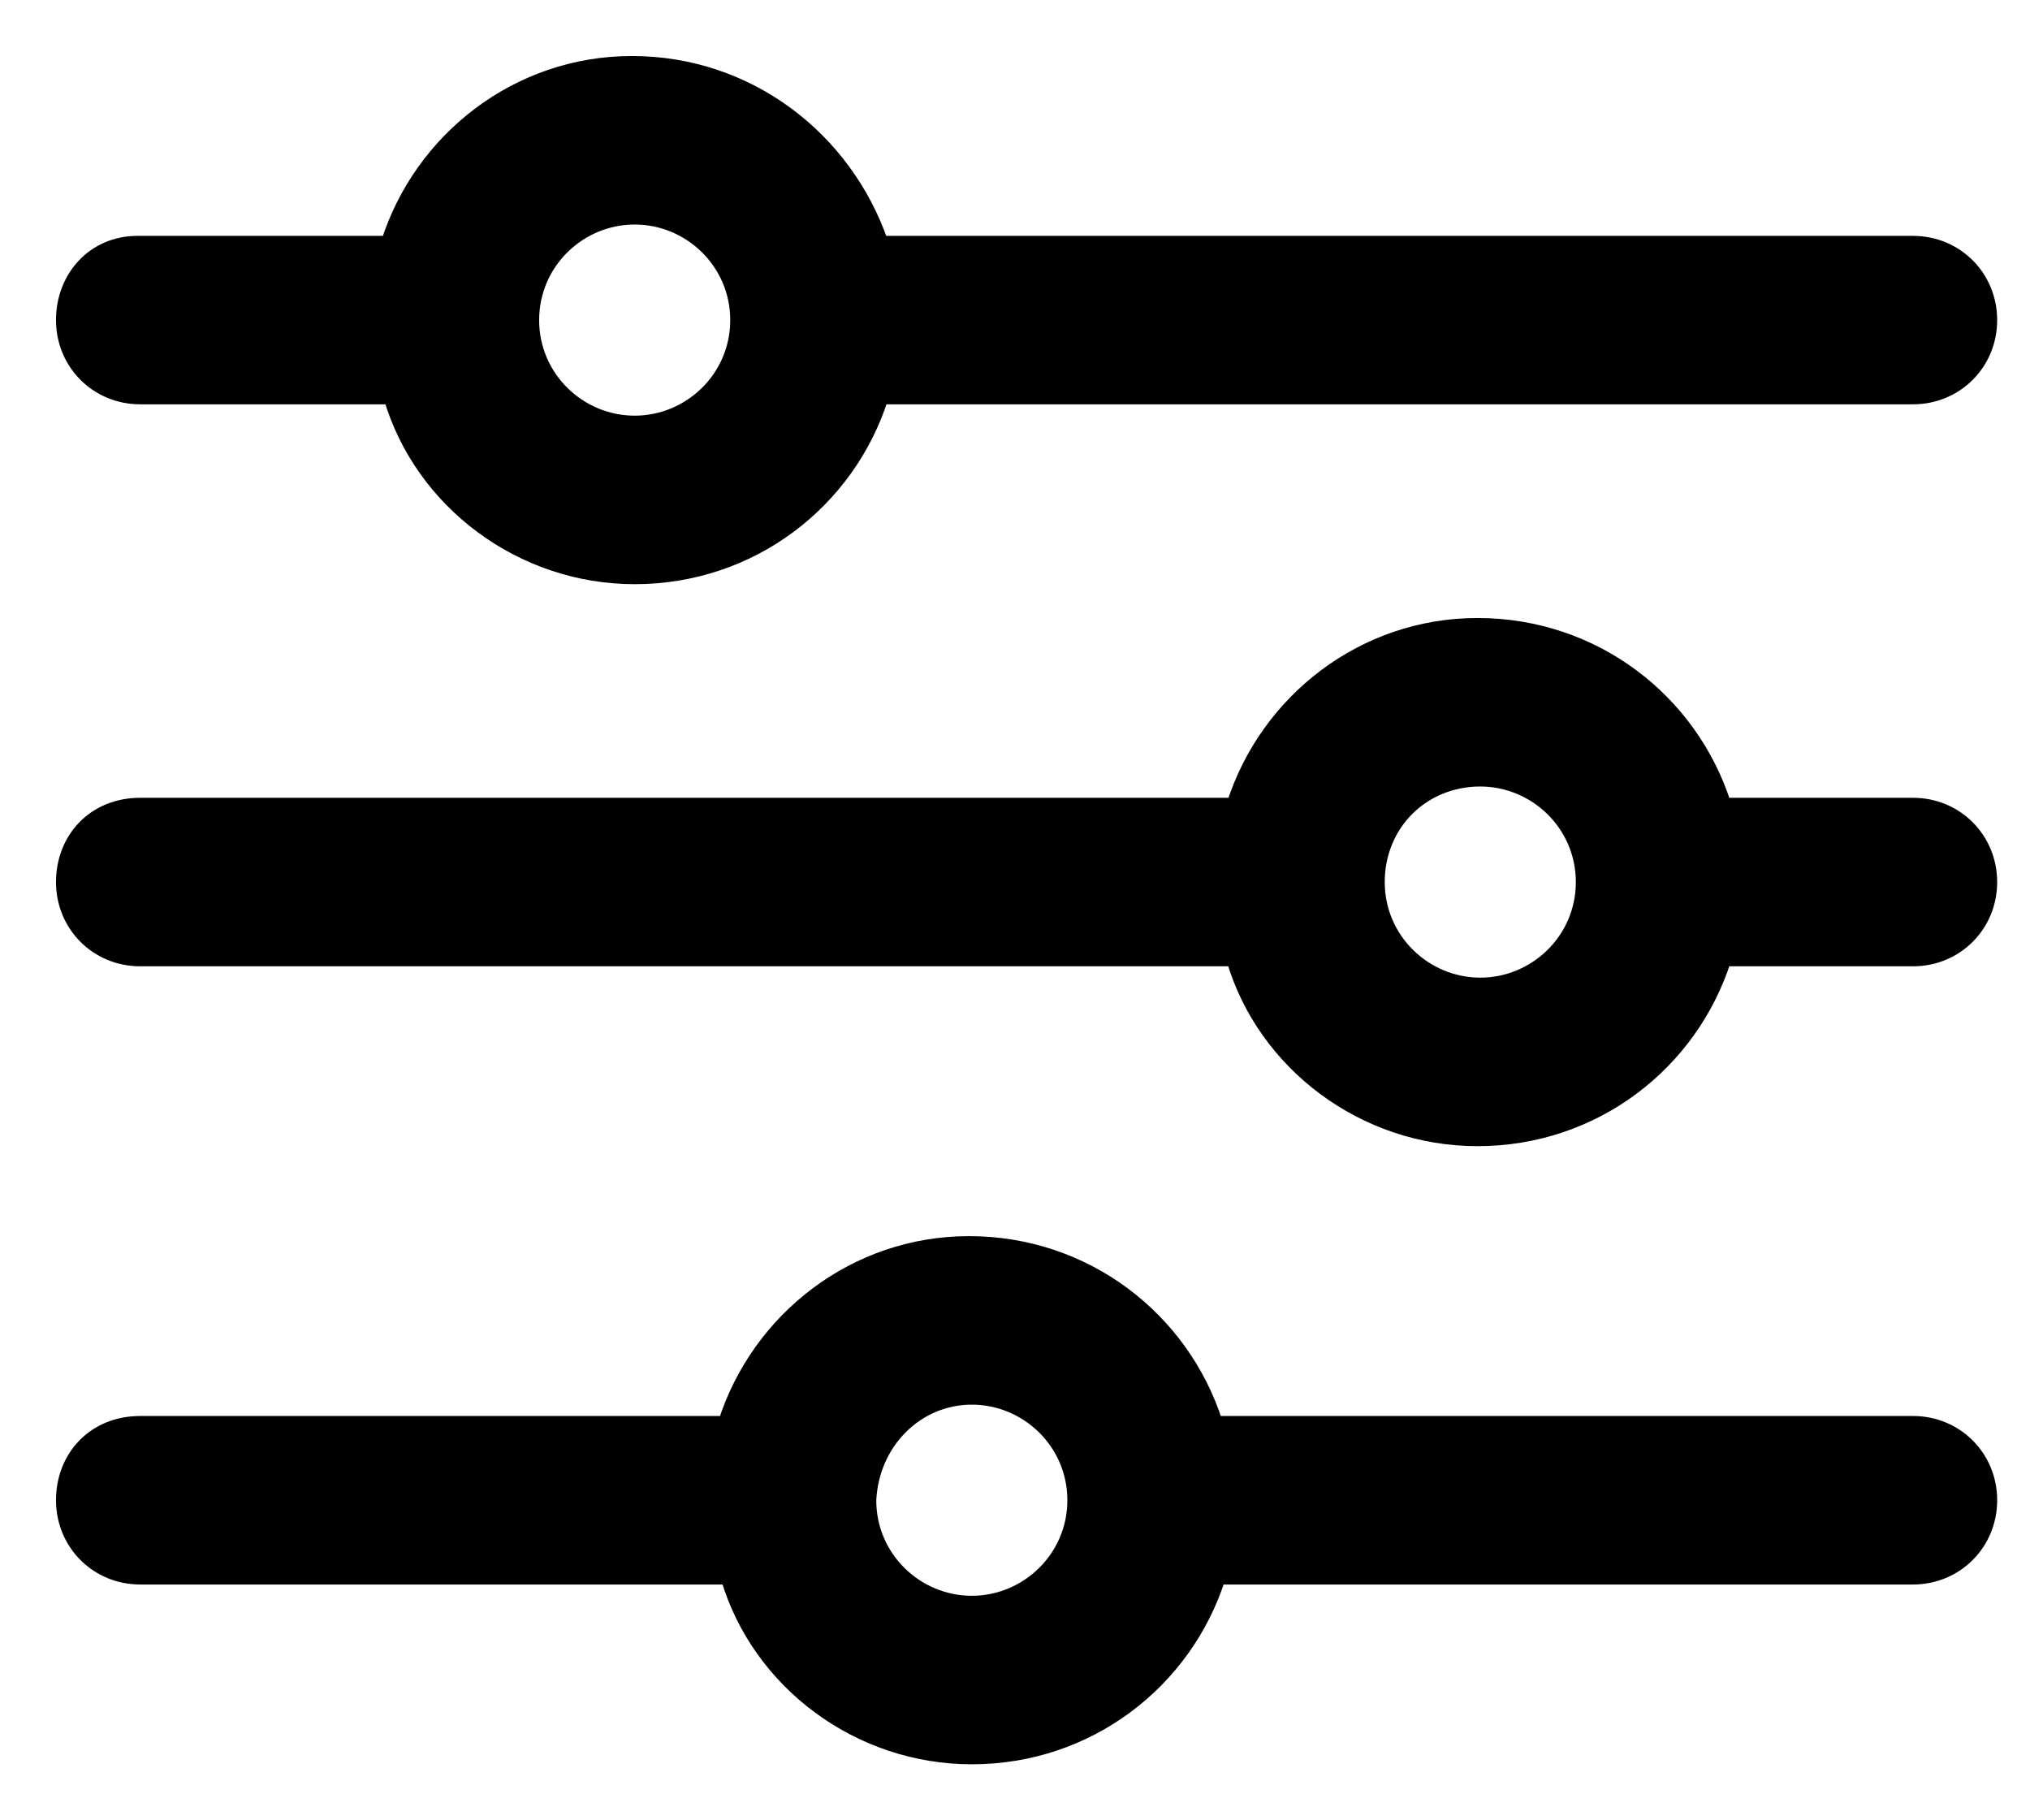 <svg width="29" height="26" viewBox="0 0 29 26" fill="none" xmlns="http://www.w3.org/2000/svg">
<path d="M9.027 0.9C7.401 0.9 6.017 1.98 5.542 3.469H1.963C1.341 3.469 0.9 3.96 0.9 4.572C0.9 5.189 1.386 5.675 2.003 5.675H5.58C6.019 7.166 7.444 8.244 9.067 8.244C10.731 8.244 12.117 7.165 12.592 5.675H27.328C27.945 5.675 28.431 5.189 28.431 4.572C28.431 3.955 27.945 3.469 27.328 3.469H12.59C12.077 1.981 10.693 0.9 9.027 0.9ZM9.067 3.107C9.856 3.107 10.532 3.746 10.532 4.572C10.532 5.398 9.856 6.037 9.067 6.037C8.278 6.037 7.602 5.398 7.602 4.572C7.602 3.746 8.278 3.107 9.067 3.107Z" fill="black" stroke="black" stroke-width="0.2"/>
<path d="M21.107 8.927C19.481 8.927 18.097 10.007 17.622 11.495H2.003C1.343 11.495 0.9 11.984 0.9 12.599C0.9 13.216 1.386 13.702 2.003 13.702H17.62C18.059 15.193 19.484 16.271 21.107 16.271C22.771 16.271 24.157 15.191 24.632 13.702H27.328C27.945 13.702 28.431 13.216 28.431 12.599C28.431 11.982 27.945 11.495 27.328 11.495H24.632C24.157 10.006 22.771 8.927 21.107 8.927ZM21.147 11.134C21.936 11.134 22.612 11.773 22.612 12.599C22.612 13.425 21.936 14.064 21.147 14.064C20.358 14.064 19.682 13.425 19.682 12.599C19.682 11.771 20.319 11.134 21.147 11.134Z" fill="black" stroke="black" stroke-width="0.2"/>
<path d="M13.843 17.756C12.217 17.756 10.833 18.836 10.358 20.325H2.003C1.343 20.325 0.9 20.814 0.9 21.428C0.9 22.045 1.386 22.532 2.003 22.532H10.396C10.835 24.023 12.26 25.1 13.883 25.1C15.547 25.1 16.933 24.021 17.408 22.532H27.328C27.945 22.532 28.431 22.045 28.431 21.428C28.431 20.811 27.945 20.325 27.328 20.325H17.368C16.892 18.836 15.507 17.756 13.843 17.756ZM13.883 19.963C14.672 19.963 15.348 20.602 15.348 21.428C15.348 22.254 14.672 22.893 13.883 22.893C13.094 22.893 12.419 22.255 12.418 21.43C12.457 20.598 13.098 19.963 13.883 19.963Z" fill="black" stroke="black" stroke-width="0.2"/>
</svg>
